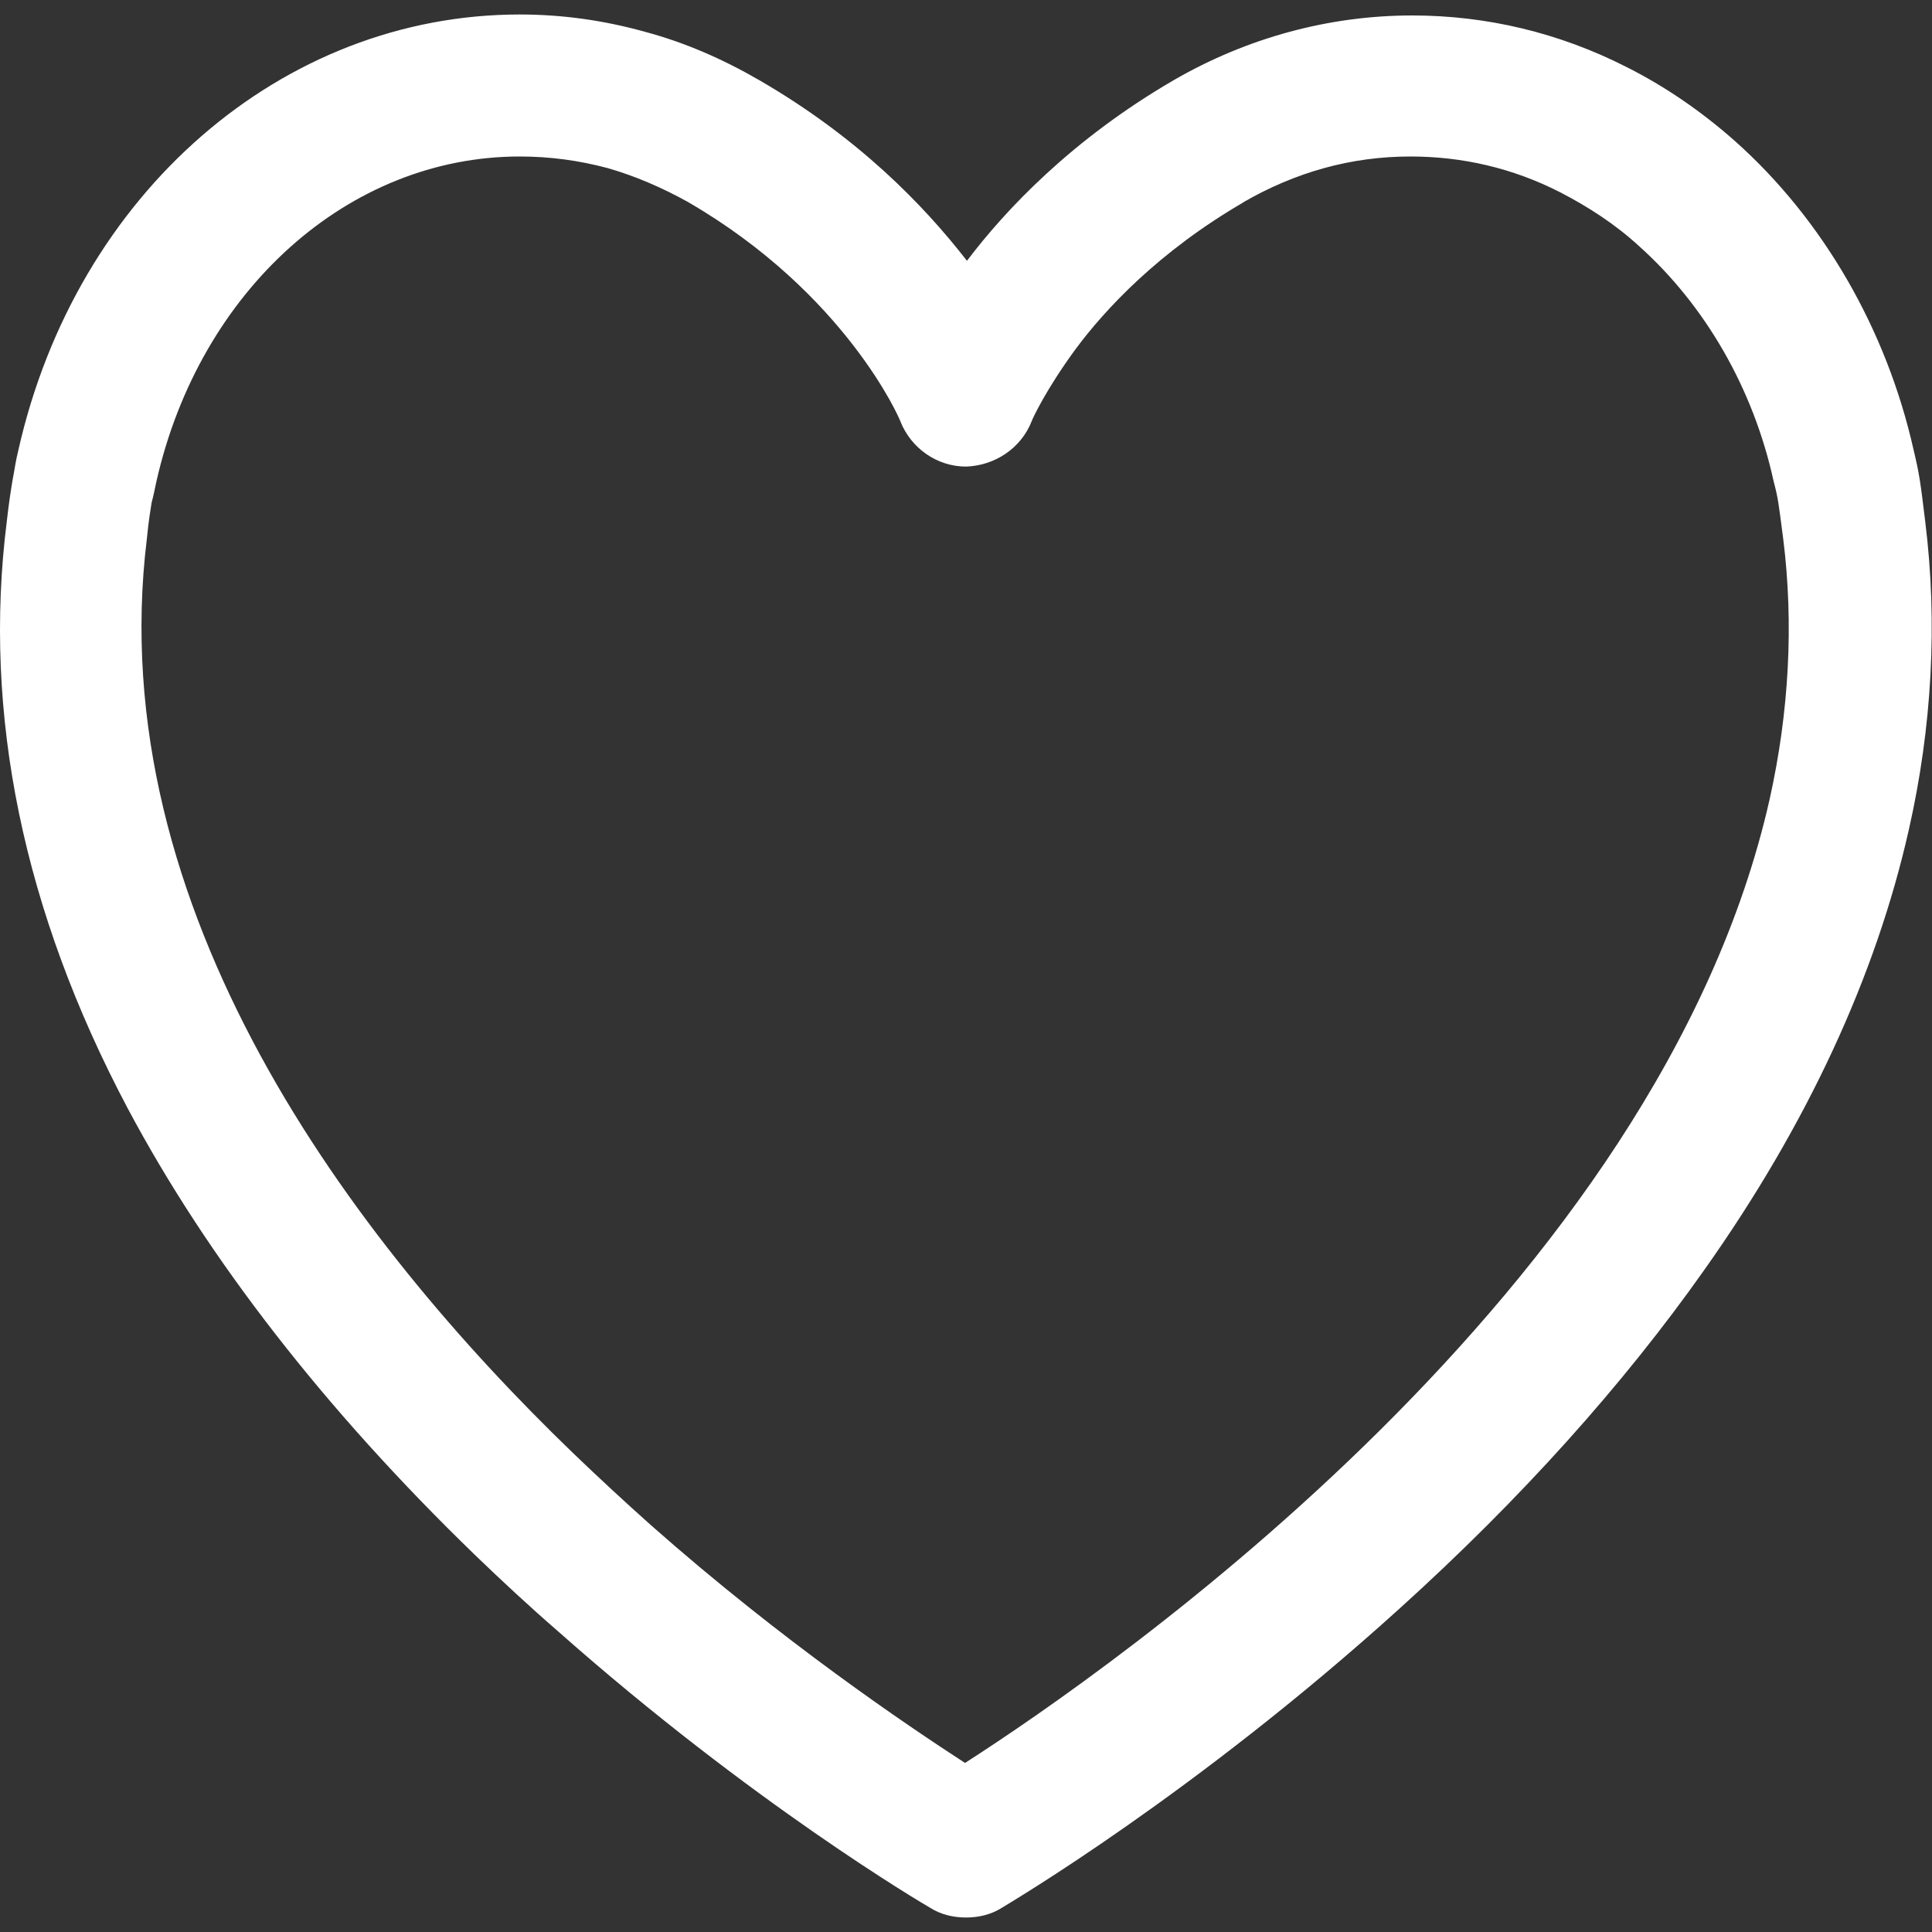 <?xml version="1.0" encoding="UTF-8"?>
<svg id="Layer_1" data-name="Layer 1" xmlns="http://www.w3.org/2000/svg" viewBox="0 0 20 20">
  <rect x="0" y="0" width="20" height="20" fill="#333333" stroke="none"/>
  <defs>
    <style>
      .cls-1 {
        fill: #fff;
        stroke-width: 0px;
      }
    </style>
  </defs>
  <path class="cls-1" d="m9.63,19.75c-.07-.04-1.84-1.08-3.85-2.86-.3-.26-.59-.53-.86-.79-1.56-1.51-2.77-3.07-3.6-4.63C.24,9.43-.18,7.39.07,5.4c.02-.18.04-.31.06-.43,0,0,0,0,0,0,.02-.1.03-.19.06-.31C.79,2,2.92.15,5.38.15c.44,0,.87.06,1.3.18.41.11.8.28,1.18.5,1.02.59,1.7,1.29,2.15,1.87.4-.53,1.09-1.26,2.14-1.87.76-.44,1.61-.67,2.47-.67.77,0,1.52.18,2.21.53.4.2.78.46,1.13.77.91.81,1.57,1.95,1.85,3.2.06.25.07.33.12.74.13,1.05.07,2.13-.17,3.19-.34,1.51-1.05,3.05-2.12,4.56-.84,1.19-1.9,2.37-3.15,3.5-2.12,1.92-4.04,3.05-4.12,3.1-.11.07-.24.1-.37.1s-.26-.03-.37-.1ZM12.88,2.09c-.88.51-1.44,1.11-1.75,1.53-.3.41-.44.71-.45.74-.11.28-.38.46-.68.47,0,0,0,0,0,0-.3,0-.57-.19-.68-.47,0-.01-.56-1.32-2.2-2.27-.27-.15-.55-.27-.83-.35-.3-.08-.6-.12-.91-.12-1.77,0-3.31,1.38-3.76,3.36,0,0,0,0,0,0-.02.09-.03.15-.05.22-.01.07-.03.17-.05.38-.47,3.84,2.14,7.27,4.41,9.46.26.25.53.5.81.75,1.37,1.21,2.65,2.07,3.25,2.46,1.51-.97,7.19-4.91,8.33-9.98.2-.9.25-1.81.14-2.69-.05-.38-.05-.41-.1-.6-.21-.96-.71-1.82-1.39-2.43-.25-.23-.53-.41-.82-.56-.49-.25-1.01-.37-1.55-.37-.61,0-1.19.16-1.74.48Z"/>
</svg>
